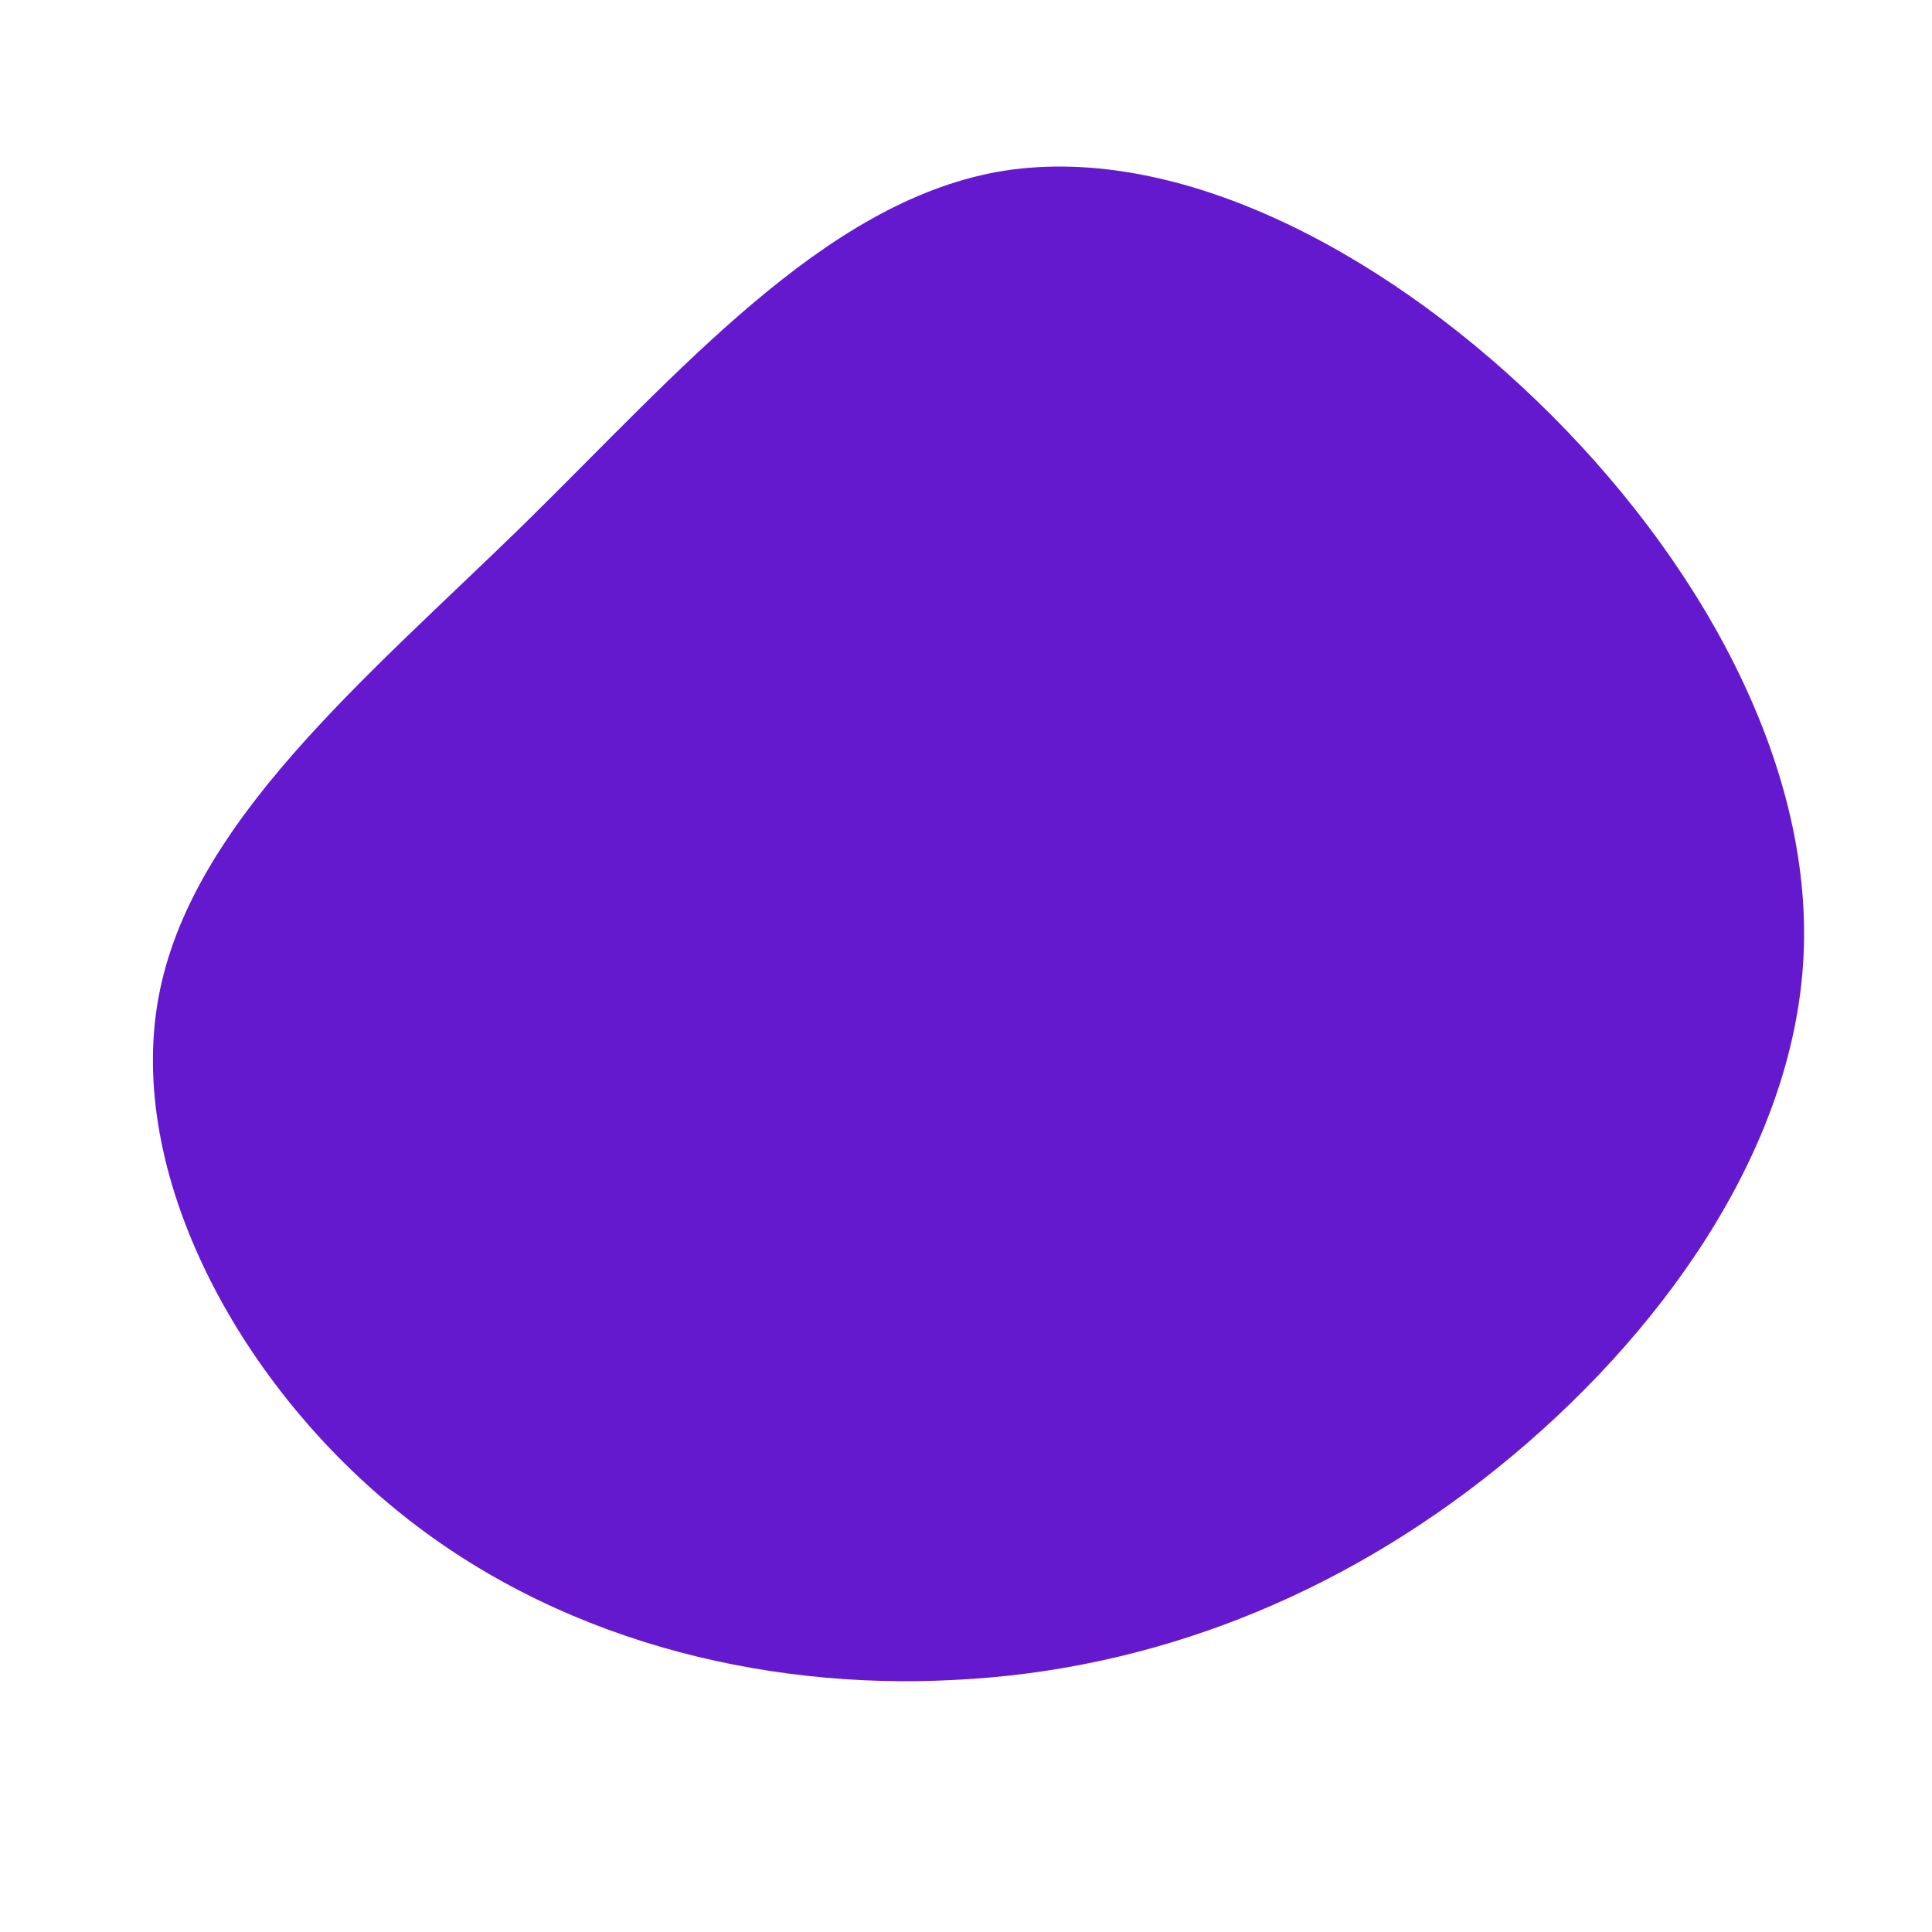 <?xml version="1.0" standalone="no"?>
<svg viewBox="0 0 200 200" xmlns="http://www.w3.org/2000/svg">
  <path fill="#6519CF" d="M59.1,-58.5C75.7,-42.5,87.7,-21.2,86.7,-1C85.7,19.2,71.7,38.5,55.1,51.9C38.5,65.3,19.2,72.9,-1.1,73.9C-21.4,75,-42.8,69.6,-59.1,56.2C-75.5,42.8,-86.9,21.4,-83.6,3.3C-80.3,-14.8,-62.3,-29.6,-45.9,-45.6C-29.6,-61.6,-14.8,-78.9,3.2,-82.2C21.2,-85.4,42.5,-74.5,59.1,-58.5Z" transform="translate(100 100)" />
</svg>
